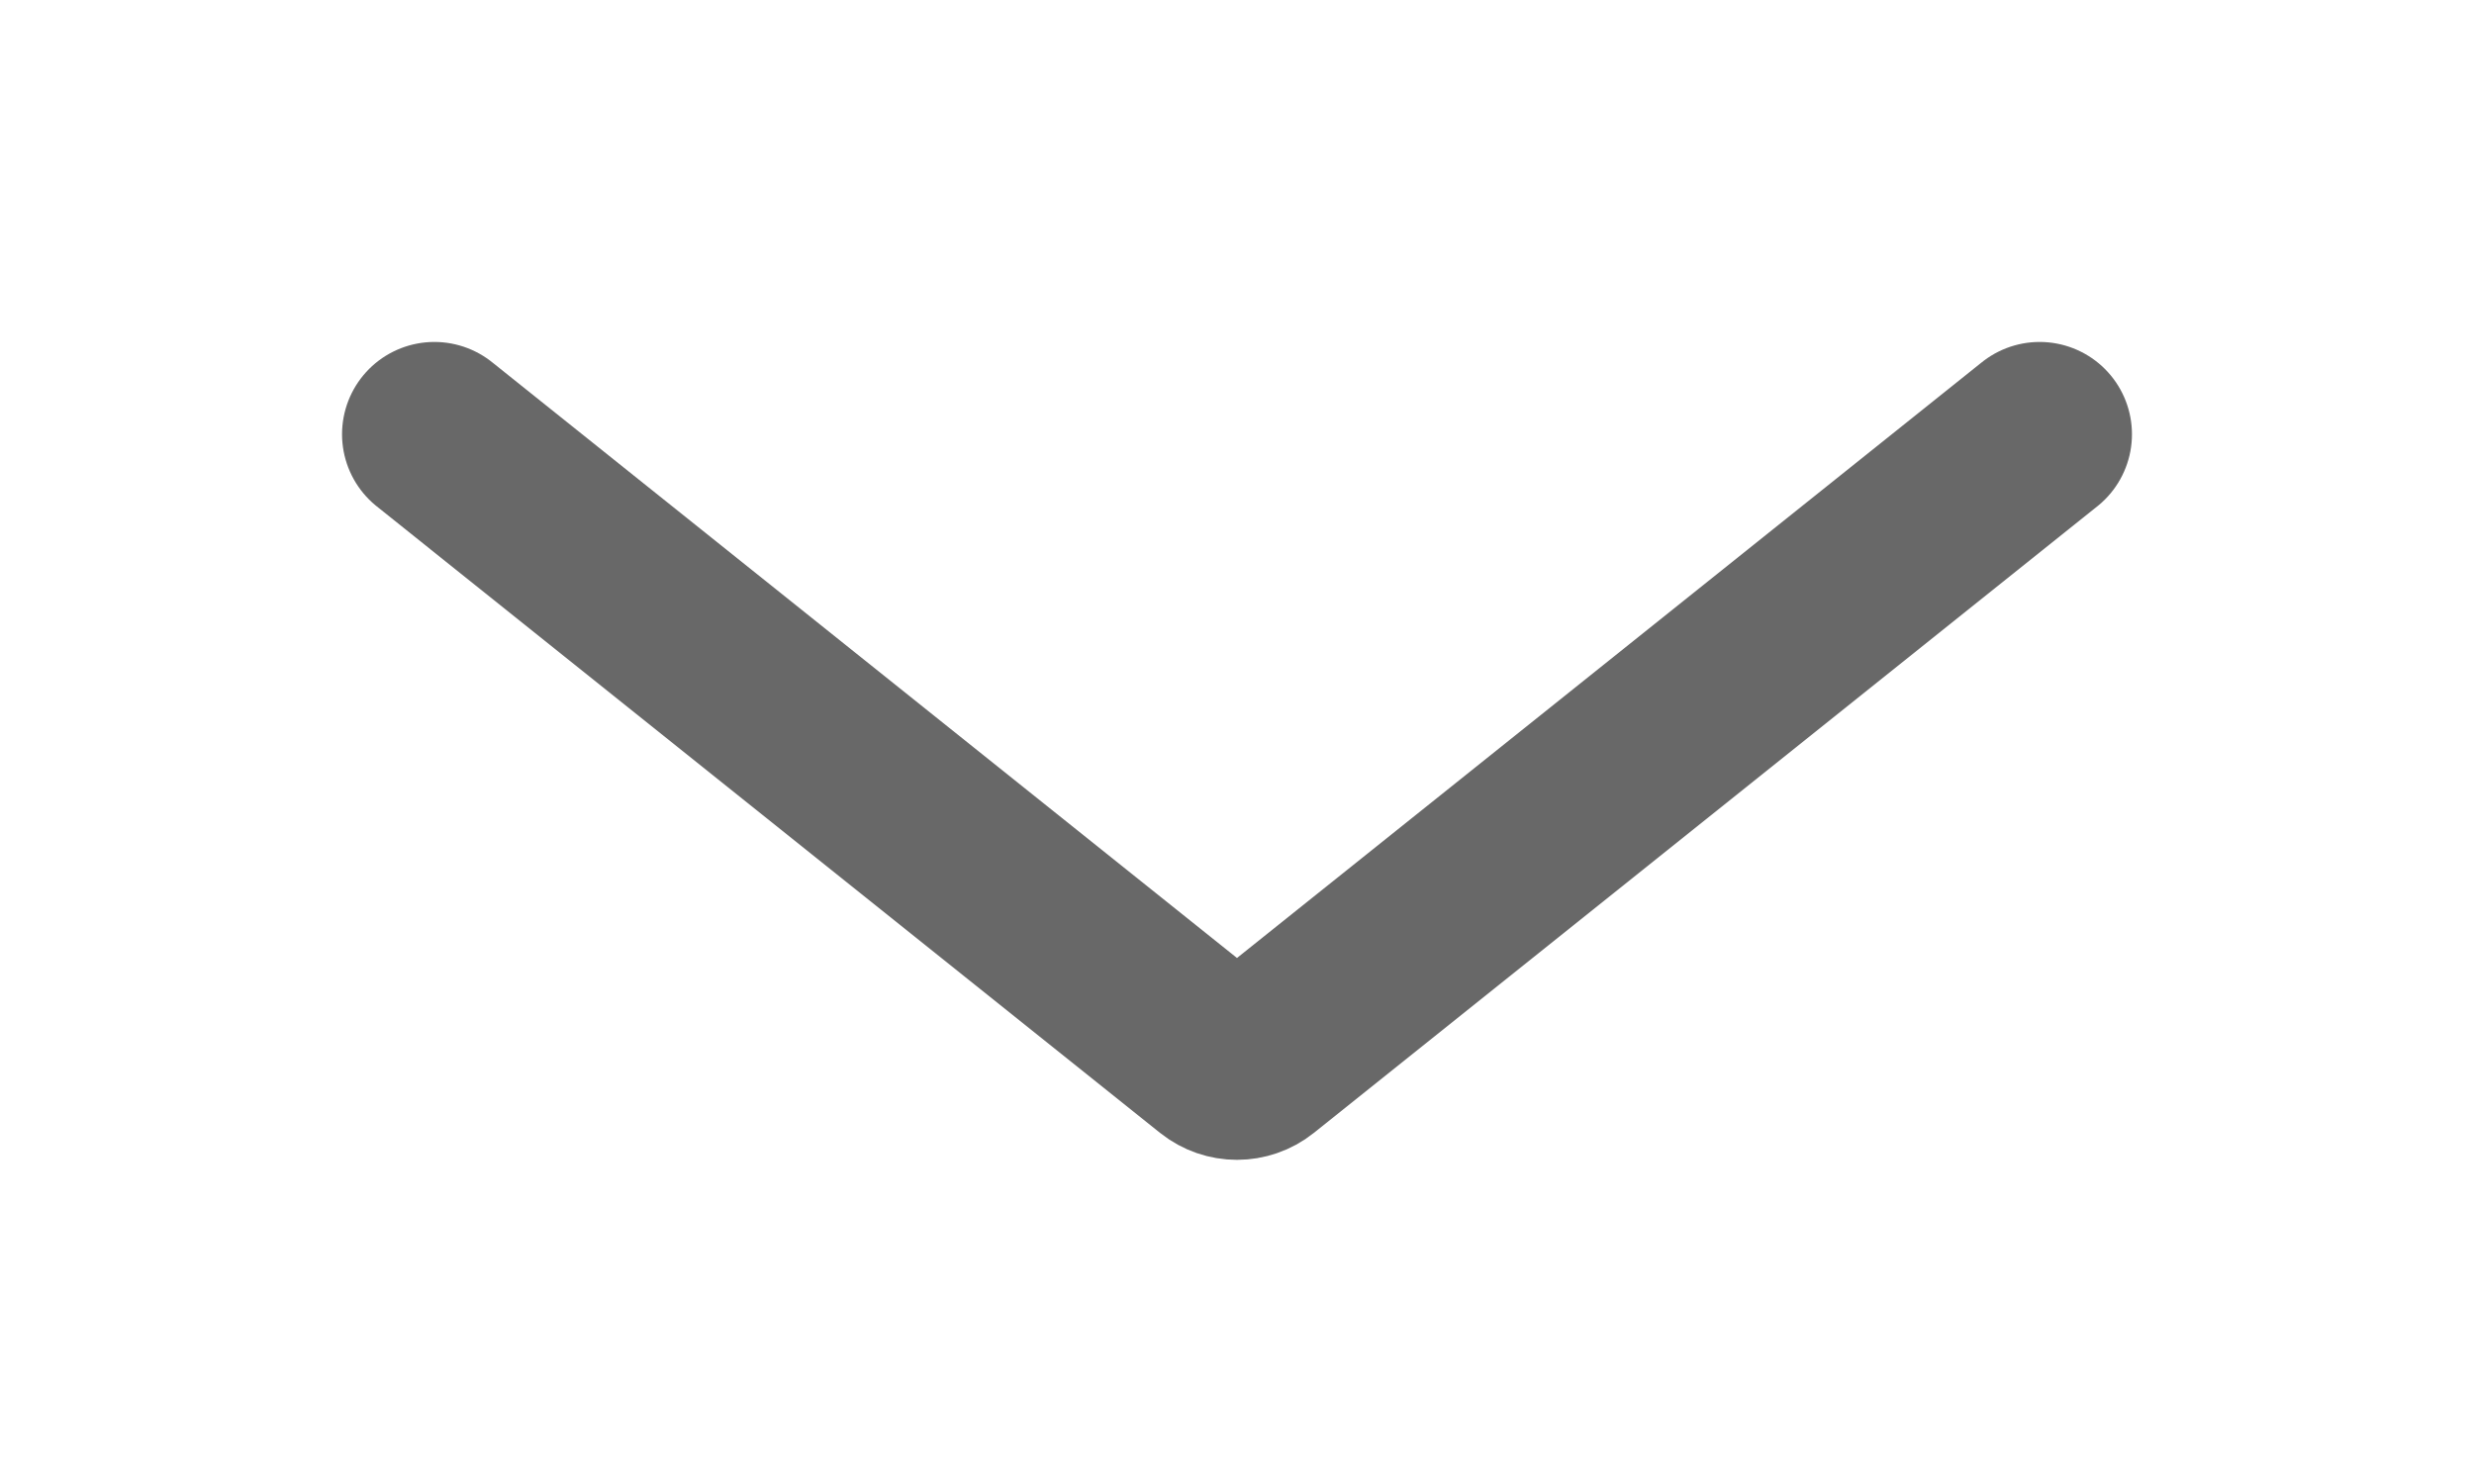 <svg xmlns="http://www.w3.org/2000/svg" width="40.194" height="24.114" viewBox="0 0 40.194 24.114">
  <path fill="none" stroke="rgb(104,104,104)" stroke-linecap="round" stroke-linejoin="miter" stroke-width="3" d="M33.137 7.057L20.409 17.239c-.183.146-.442.146-.625 0L7.057 7.057"/>
</svg>
